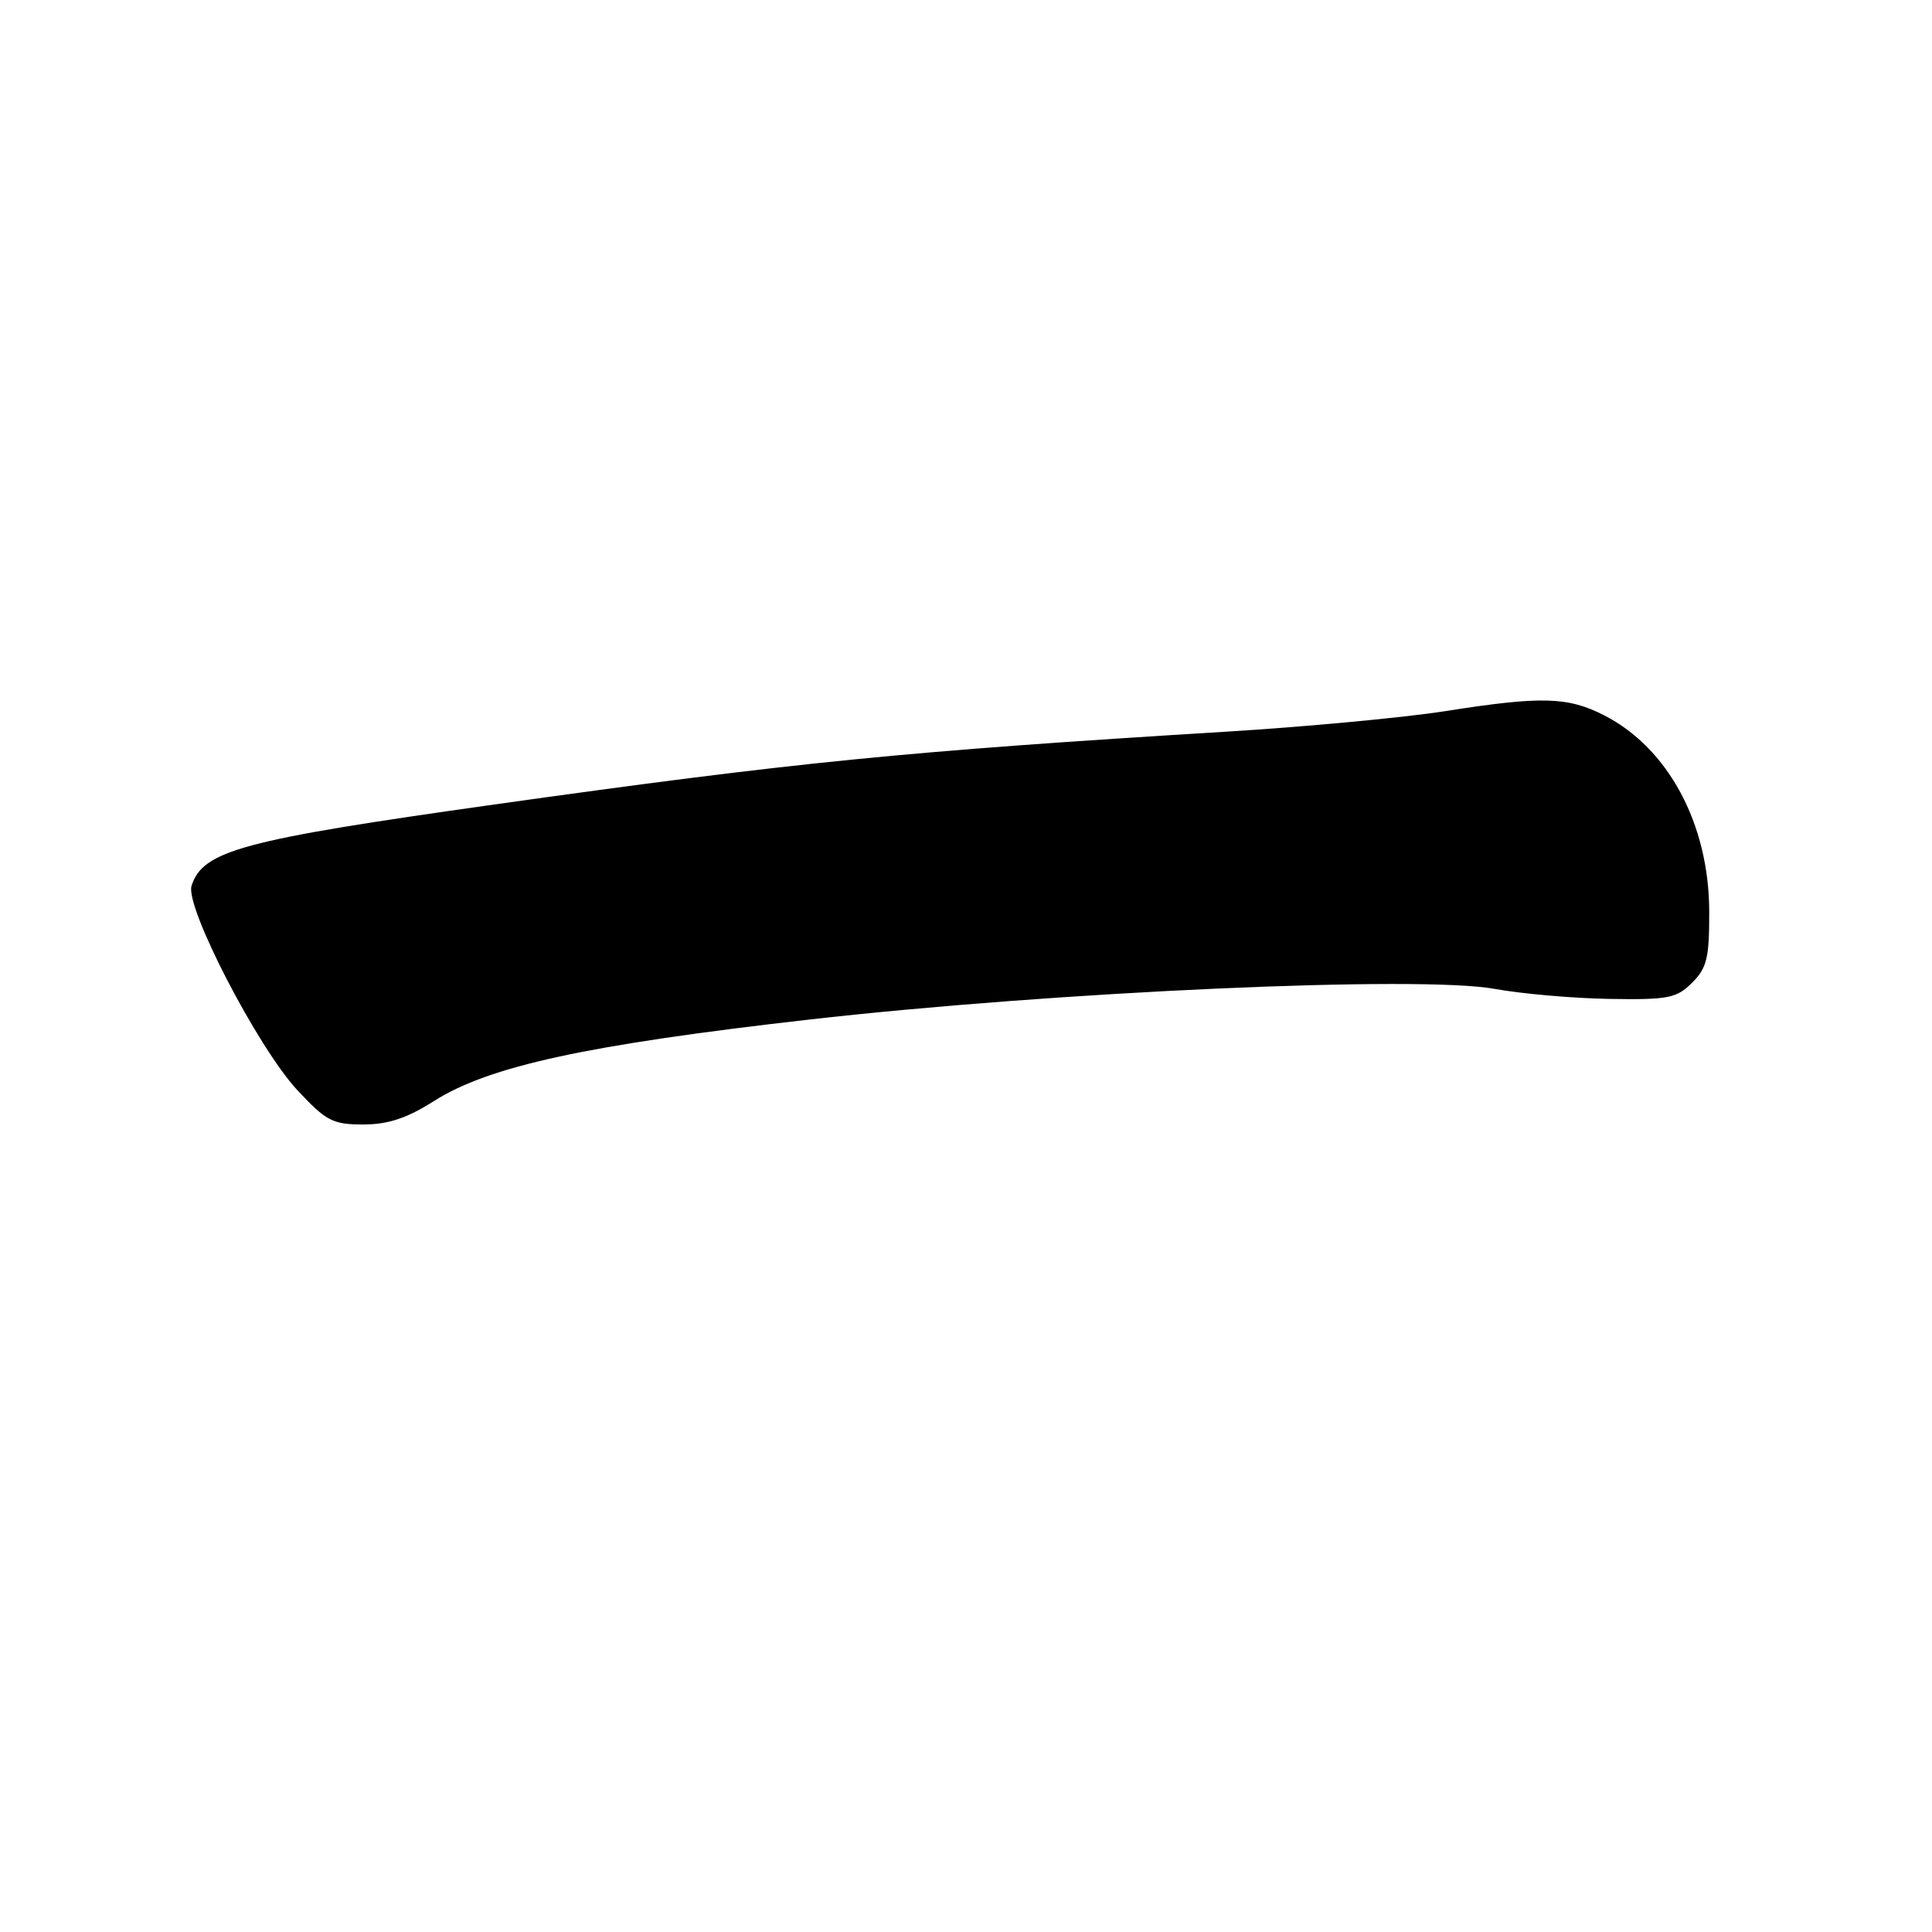 <?xml version="1.0" encoding="UTF-8" standalone="no"?>
<!DOCTYPE svg PUBLIC "-//W3C//DTD SVG 1.1//EN" "http://www.w3.org/Graphics/SVG/1.1/DTD/svg11.dtd" >
<svg xmlns="http://www.w3.org/2000/svg" xmlns:xlink="http://www.w3.org/1999/xlink" version="1.1" viewBox="0 0 256 256">
 <g >
 <path fill="currentColor"
d=" M 57.51 145.89 C 64.81 141.26 77.76 138.45 107.20 135.10 C 139.82 131.39 188.26 129.22 198.10 131.04 C 201.62 131.68 208.42 132.28 213.21 132.36 C 221.05 132.49 222.15 132.27 224.21 130.22 C 226.18 128.26 226.50 126.93 226.48 120.72 C 226.44 109.18 221.06 99.14 212.57 94.79 C 207.74 92.32 204.28 92.22 191.50 94.23 C 186.00 95.09 172.95 96.31 162.50 96.95 C 119.71 99.57 105.60 100.97 65.50 106.60 C 32.06 111.30 26.87 112.70 25.38 117.38 C 24.50 120.16 34.17 138.83 39.40 144.45 C 43.21 148.54 44.09 149.00 48.12 149.00 C 51.42 149.00 53.90 148.18 57.51 145.89 Z "/>
</g>
</svg>